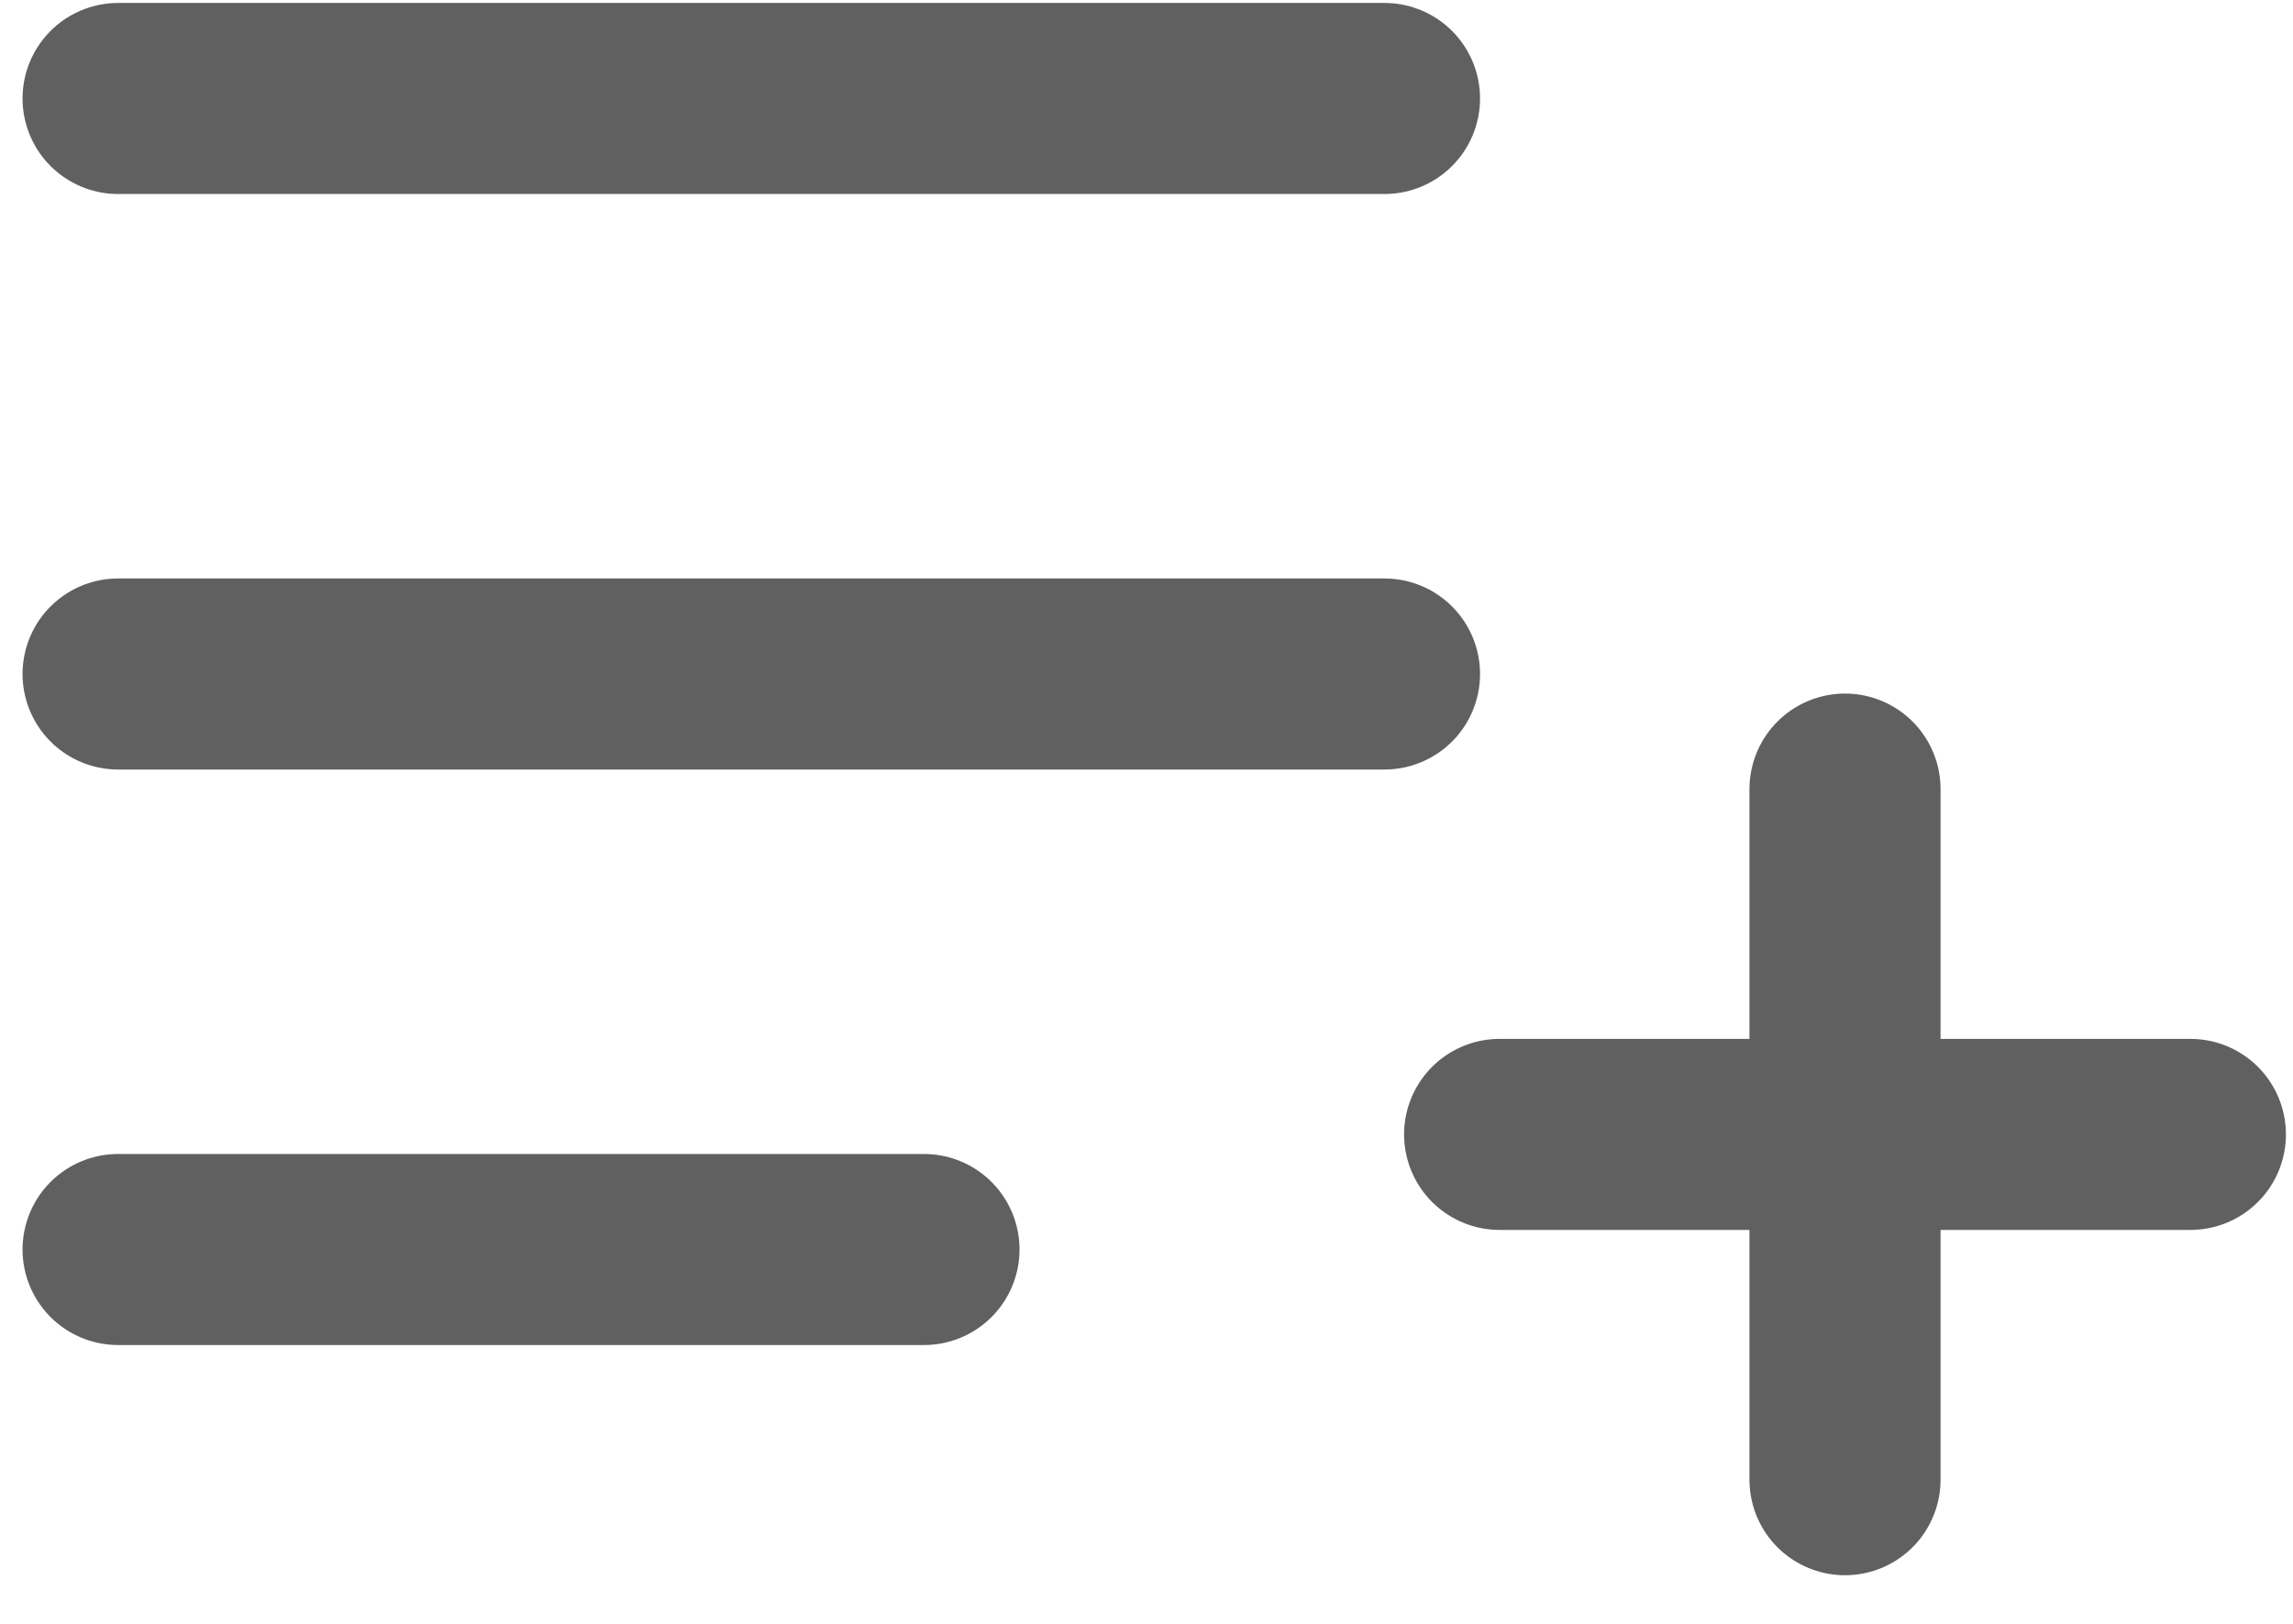 <svg width="24" height="17" viewBox="0 0 24 17" fill="none" xmlns="http://www.w3.org/2000/svg">
<path d="M1.236 13.081H9.671M15.696 11.876H19.311M19.311 11.876H22.926M19.311 11.876V15.491M19.311 11.876V8.261M1.236 7.056H14.491M1.236 1.031H14.491" stroke="#606060" stroke-width="2" stroke-linecap="round" stroke-linejoin="round"/>
</svg>
